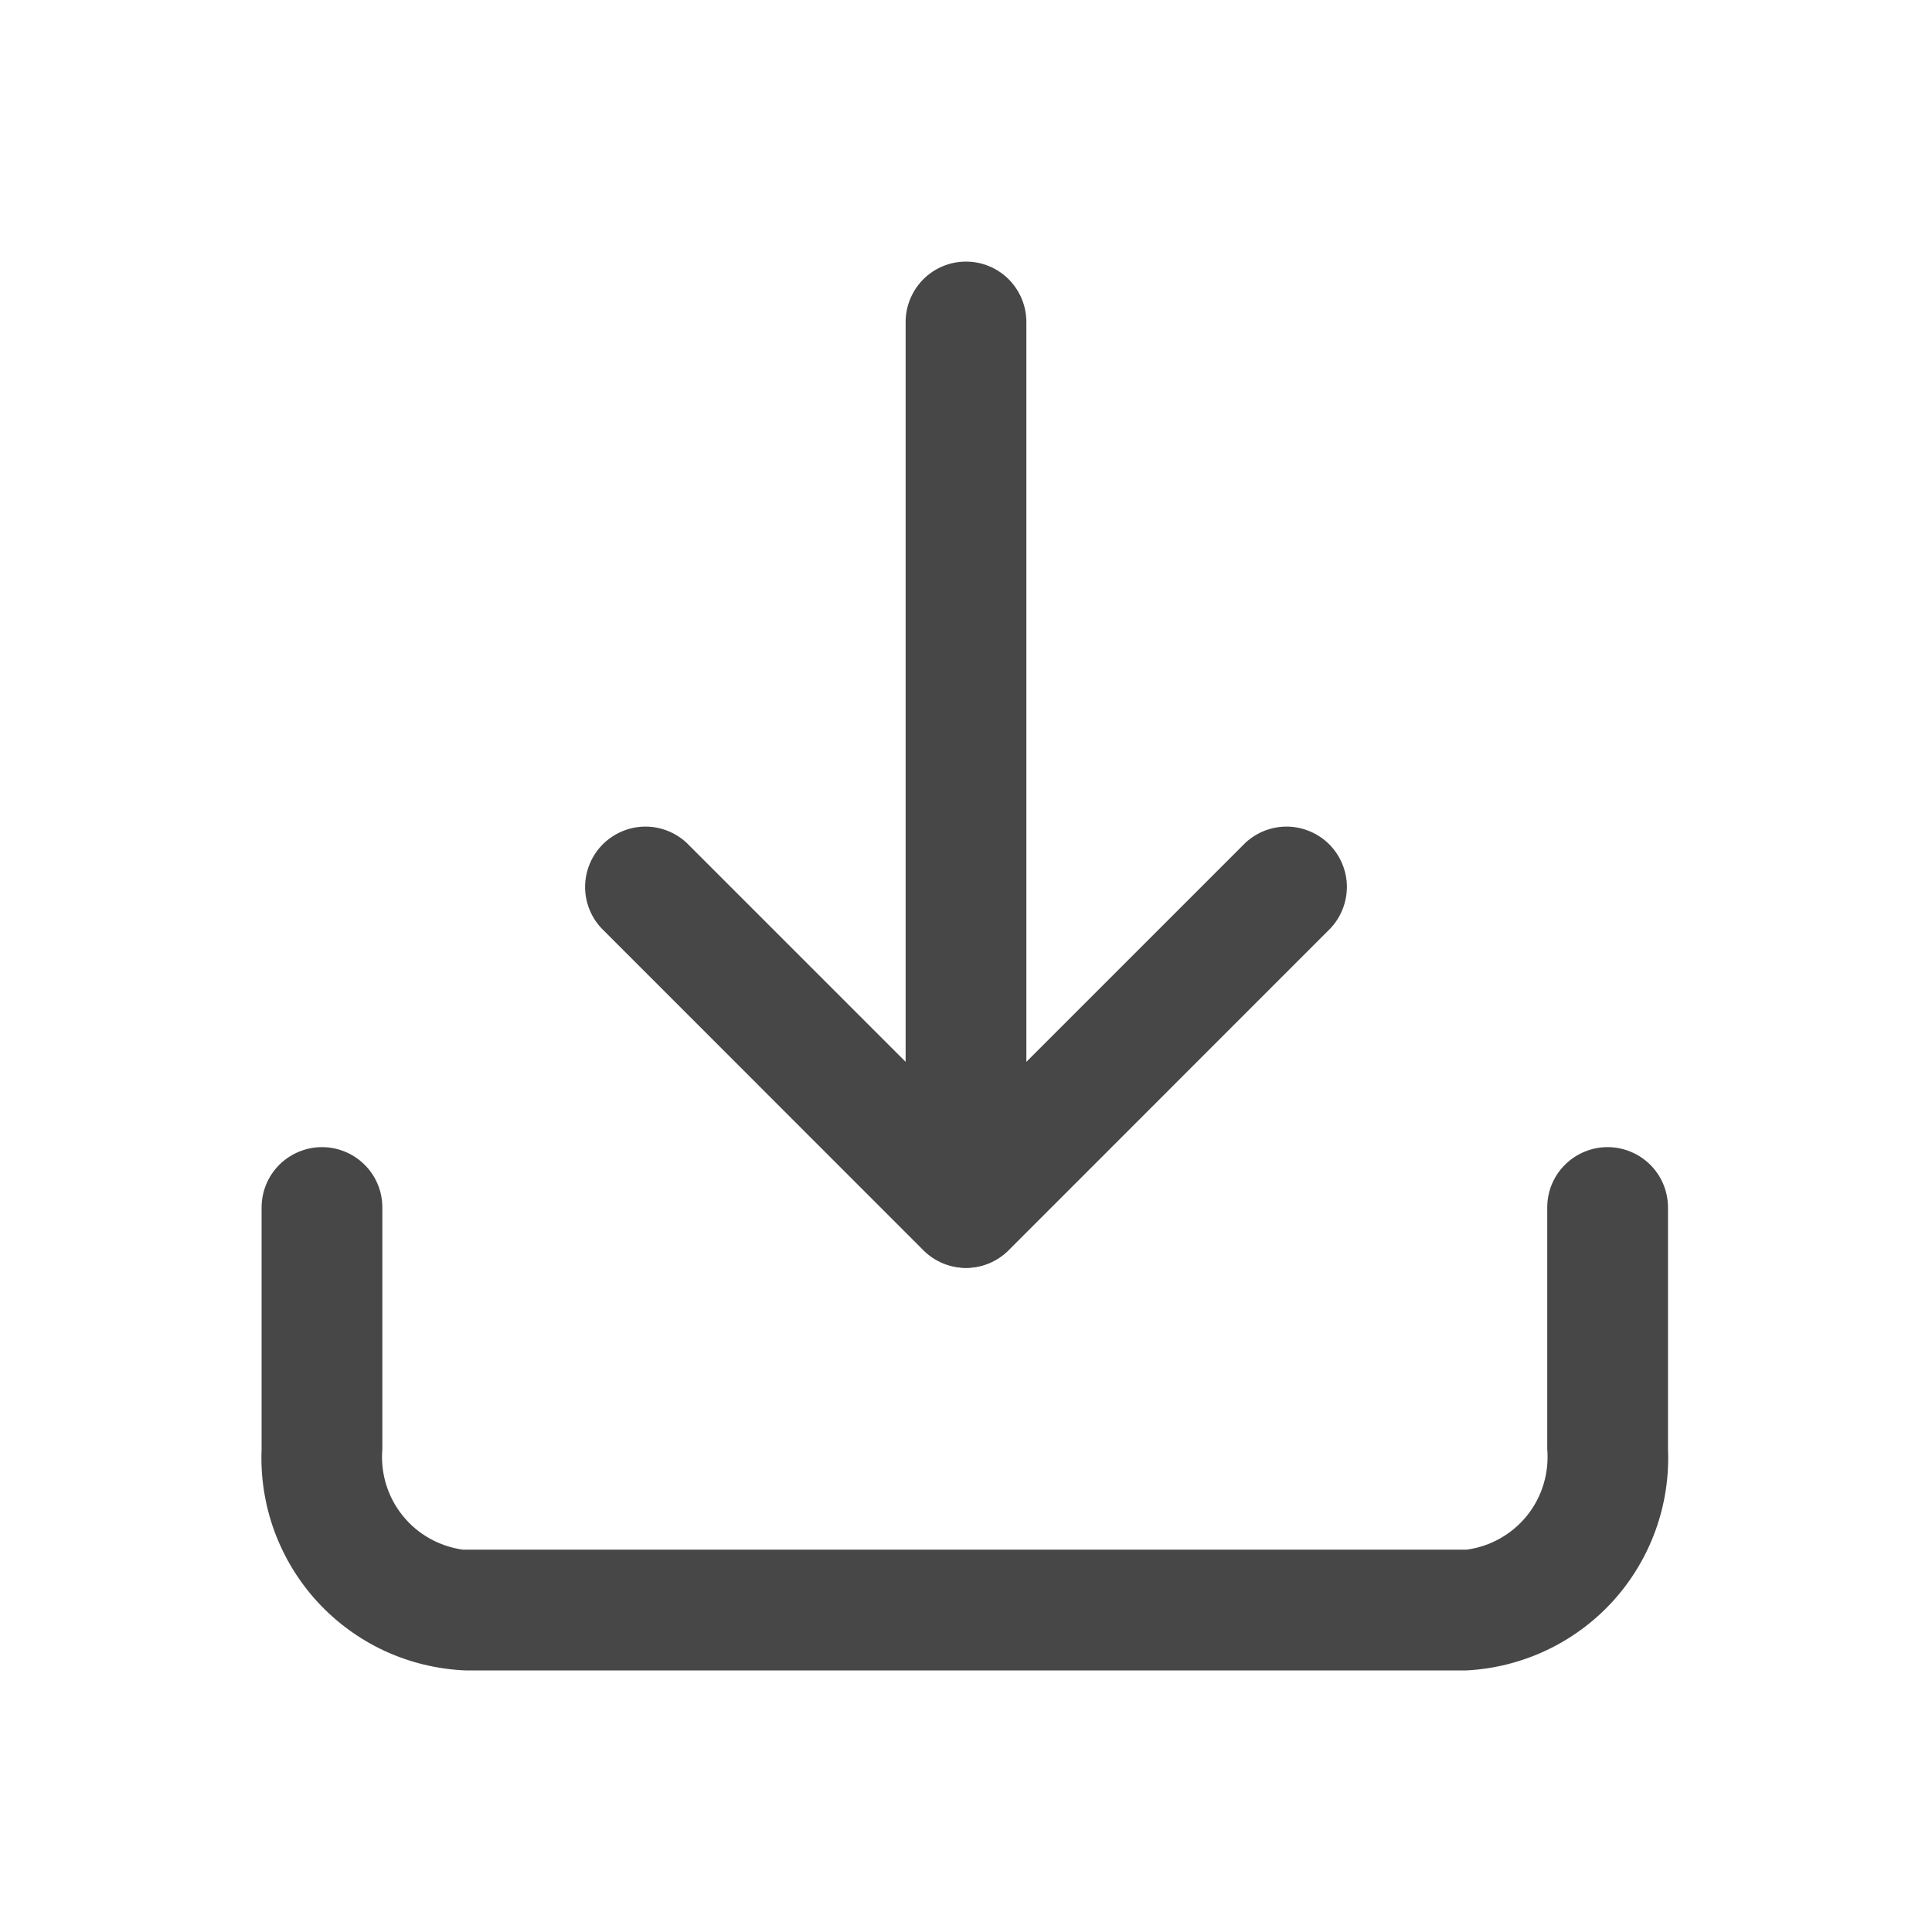<svg width="20" height="20" viewBox="0 0 20 20" fill="none" xmlns="http://www.w3.org/2000/svg">
<path d="M15.183 17.292H4.817C4.528 17.28 4.244 17.211 3.981 17.09C3.719 16.968 3.483 16.796 3.287 16.583C3.091 16.37 2.94 16.121 2.84 15.849C2.741 15.578 2.696 15.289 2.708 15V12.5C2.708 12.334 2.774 12.175 2.891 12.058C3.009 11.941 3.168 11.875 3.333 11.875C3.499 11.875 3.658 11.941 3.775 12.058C3.893 12.175 3.958 12.334 3.958 12.5V15C3.937 15.247 4.011 15.494 4.167 15.688C4.322 15.882 4.546 16.008 4.792 16.042H15.183C15.43 16.008 15.653 15.882 15.809 15.688C15.964 15.494 16.038 15.247 16.017 15V12.5C16.017 12.334 16.082 12.175 16.2 12.058C16.317 11.941 16.476 11.875 16.642 11.875C16.807 11.875 16.966 11.941 17.084 12.058C17.201 12.175 17.267 12.334 17.267 12.5V15C17.292 15.579 17.087 16.145 16.697 16.575C16.306 17.004 15.763 17.261 15.183 17.292Z" fill="#474747"/>
<path d="M10 13.125C9.918 13.125 9.837 13.109 9.761 13.078C9.685 13.046 9.616 13 9.558 12.942L6.225 9.608C6.115 9.49 6.054 9.333 6.057 9.171C6.06 9.009 6.126 8.855 6.24 8.74C6.355 8.626 6.509 8.56 6.671 8.557C6.833 8.554 6.99 8.615 7.108 8.725L10 11.617L12.892 8.725C13.01 8.615 13.167 8.554 13.329 8.557C13.491 8.56 13.645 8.626 13.76 8.74C13.874 8.855 13.94 9.009 13.943 9.171C13.945 9.333 13.885 9.49 13.775 9.608L10.442 12.942C10.384 13 10.315 13.046 10.239 13.078C10.164 13.109 10.082 13.125 10 13.125Z" fill="#474747"/>
<path d="M10 13.125C9.835 13.123 9.677 13.056 9.56 12.94C9.444 12.823 9.377 12.665 9.375 12.5V3.333C9.375 3.168 9.441 3.009 9.558 2.891C9.675 2.774 9.834 2.708 10 2.708C10.166 2.708 10.325 2.774 10.442 2.891C10.559 3.009 10.625 3.168 10.625 3.333V12.5C10.623 12.665 10.556 12.823 10.44 12.94C10.323 13.056 10.165 13.123 10 13.125Z" fill="#474747"/>
</svg>
